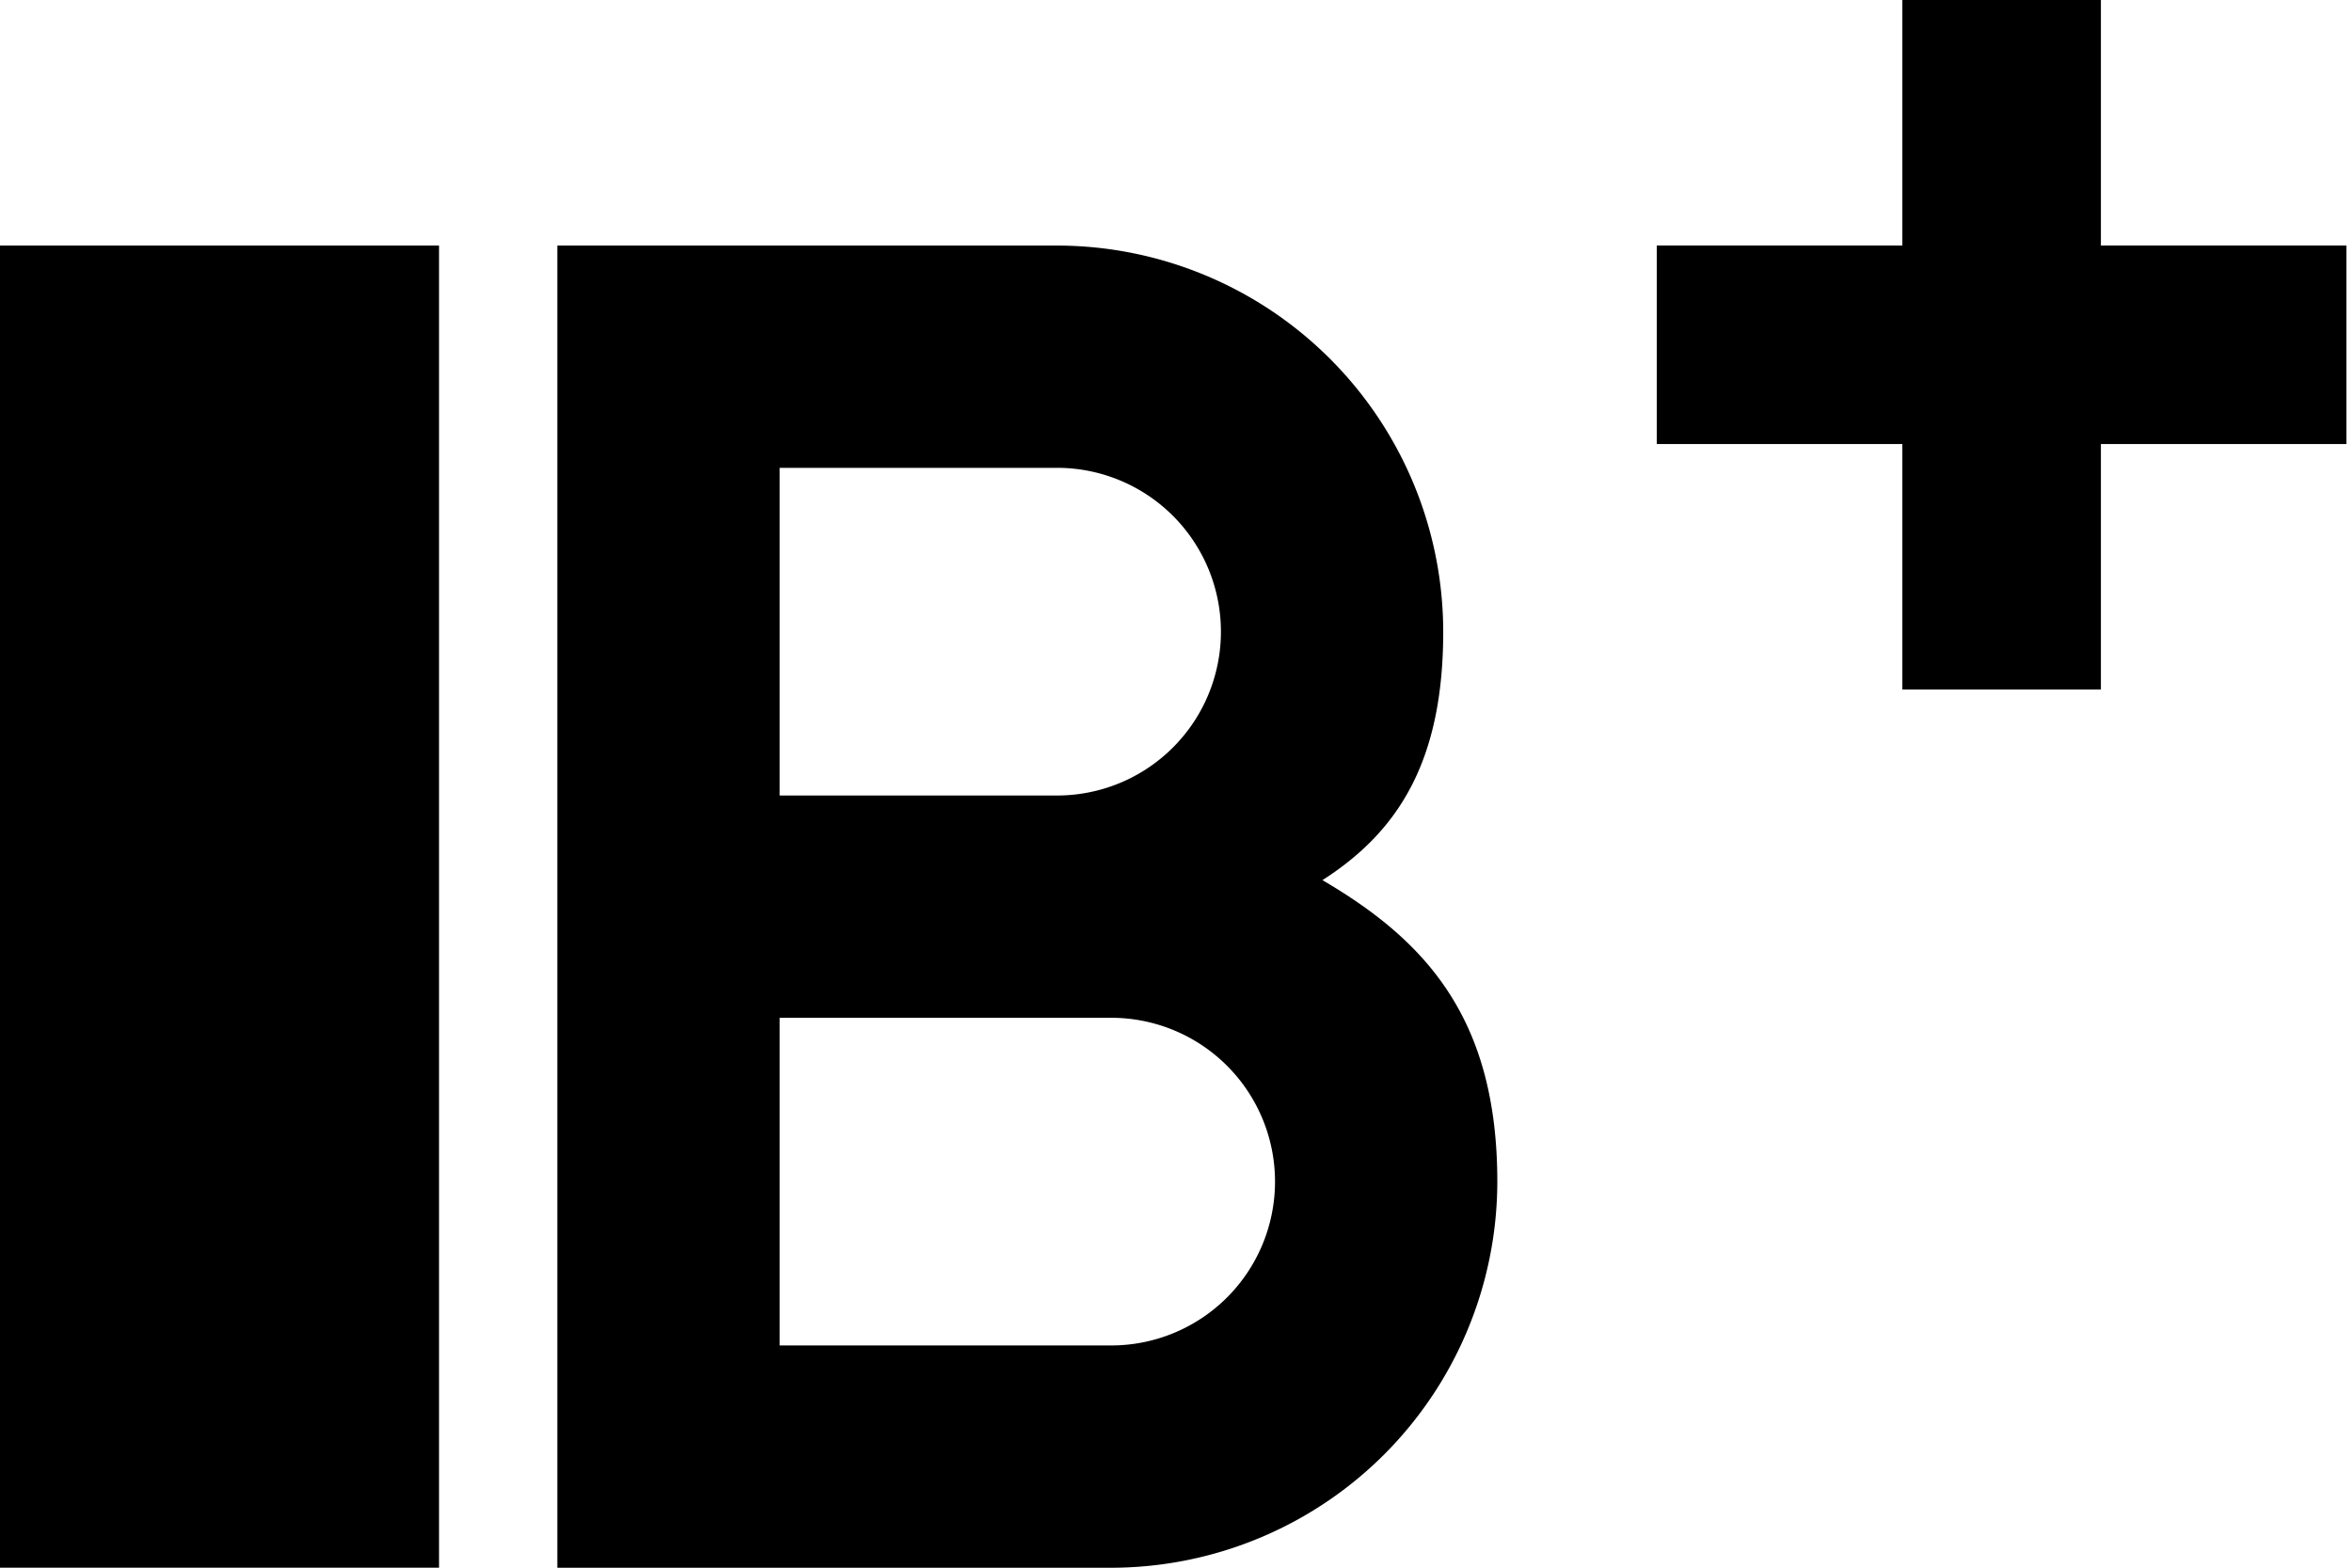 <svg id="Group_1" data-name="Group 1" xmlns="http://www.w3.org/2000/svg" width="300" height="200" viewBox="0 0 75 50">
  <path id="Path_1" data-name="Path 1" d="M363.884,103.713v7.831h-7.831v6.331h7.831v7.83h6.331v-7.83h7.83v-6.331h-7.83v-7.831Z" transform="translate(-303.222 -103.713)"/>
  <path id="Path_2" data-name="Path 2" d="M230.318,150.924h8.847a5.225,5.225,0,1,0,0-10.451h-8.847Zm0,17.54h10.572a5.225,5.225,0,1,0,0-10.451H230.318Zm10.572,7.089h-17.66V133.384h15.935A12.328,12.328,0,0,1,251.479,145.7c0,4.141-1.439,6.378-3.851,7.923,3.279,1.922,5.576,4.391,5.576,9.617a12.328,12.328,0,0,1-12.314,12.314" transform="translate(-205.458 -125.552)"/>
  <rect id="Rectangle_1" data-name="Rectangle 1" width="14" height="42.168" transform="translate(0 7.831)"/>
</svg>

